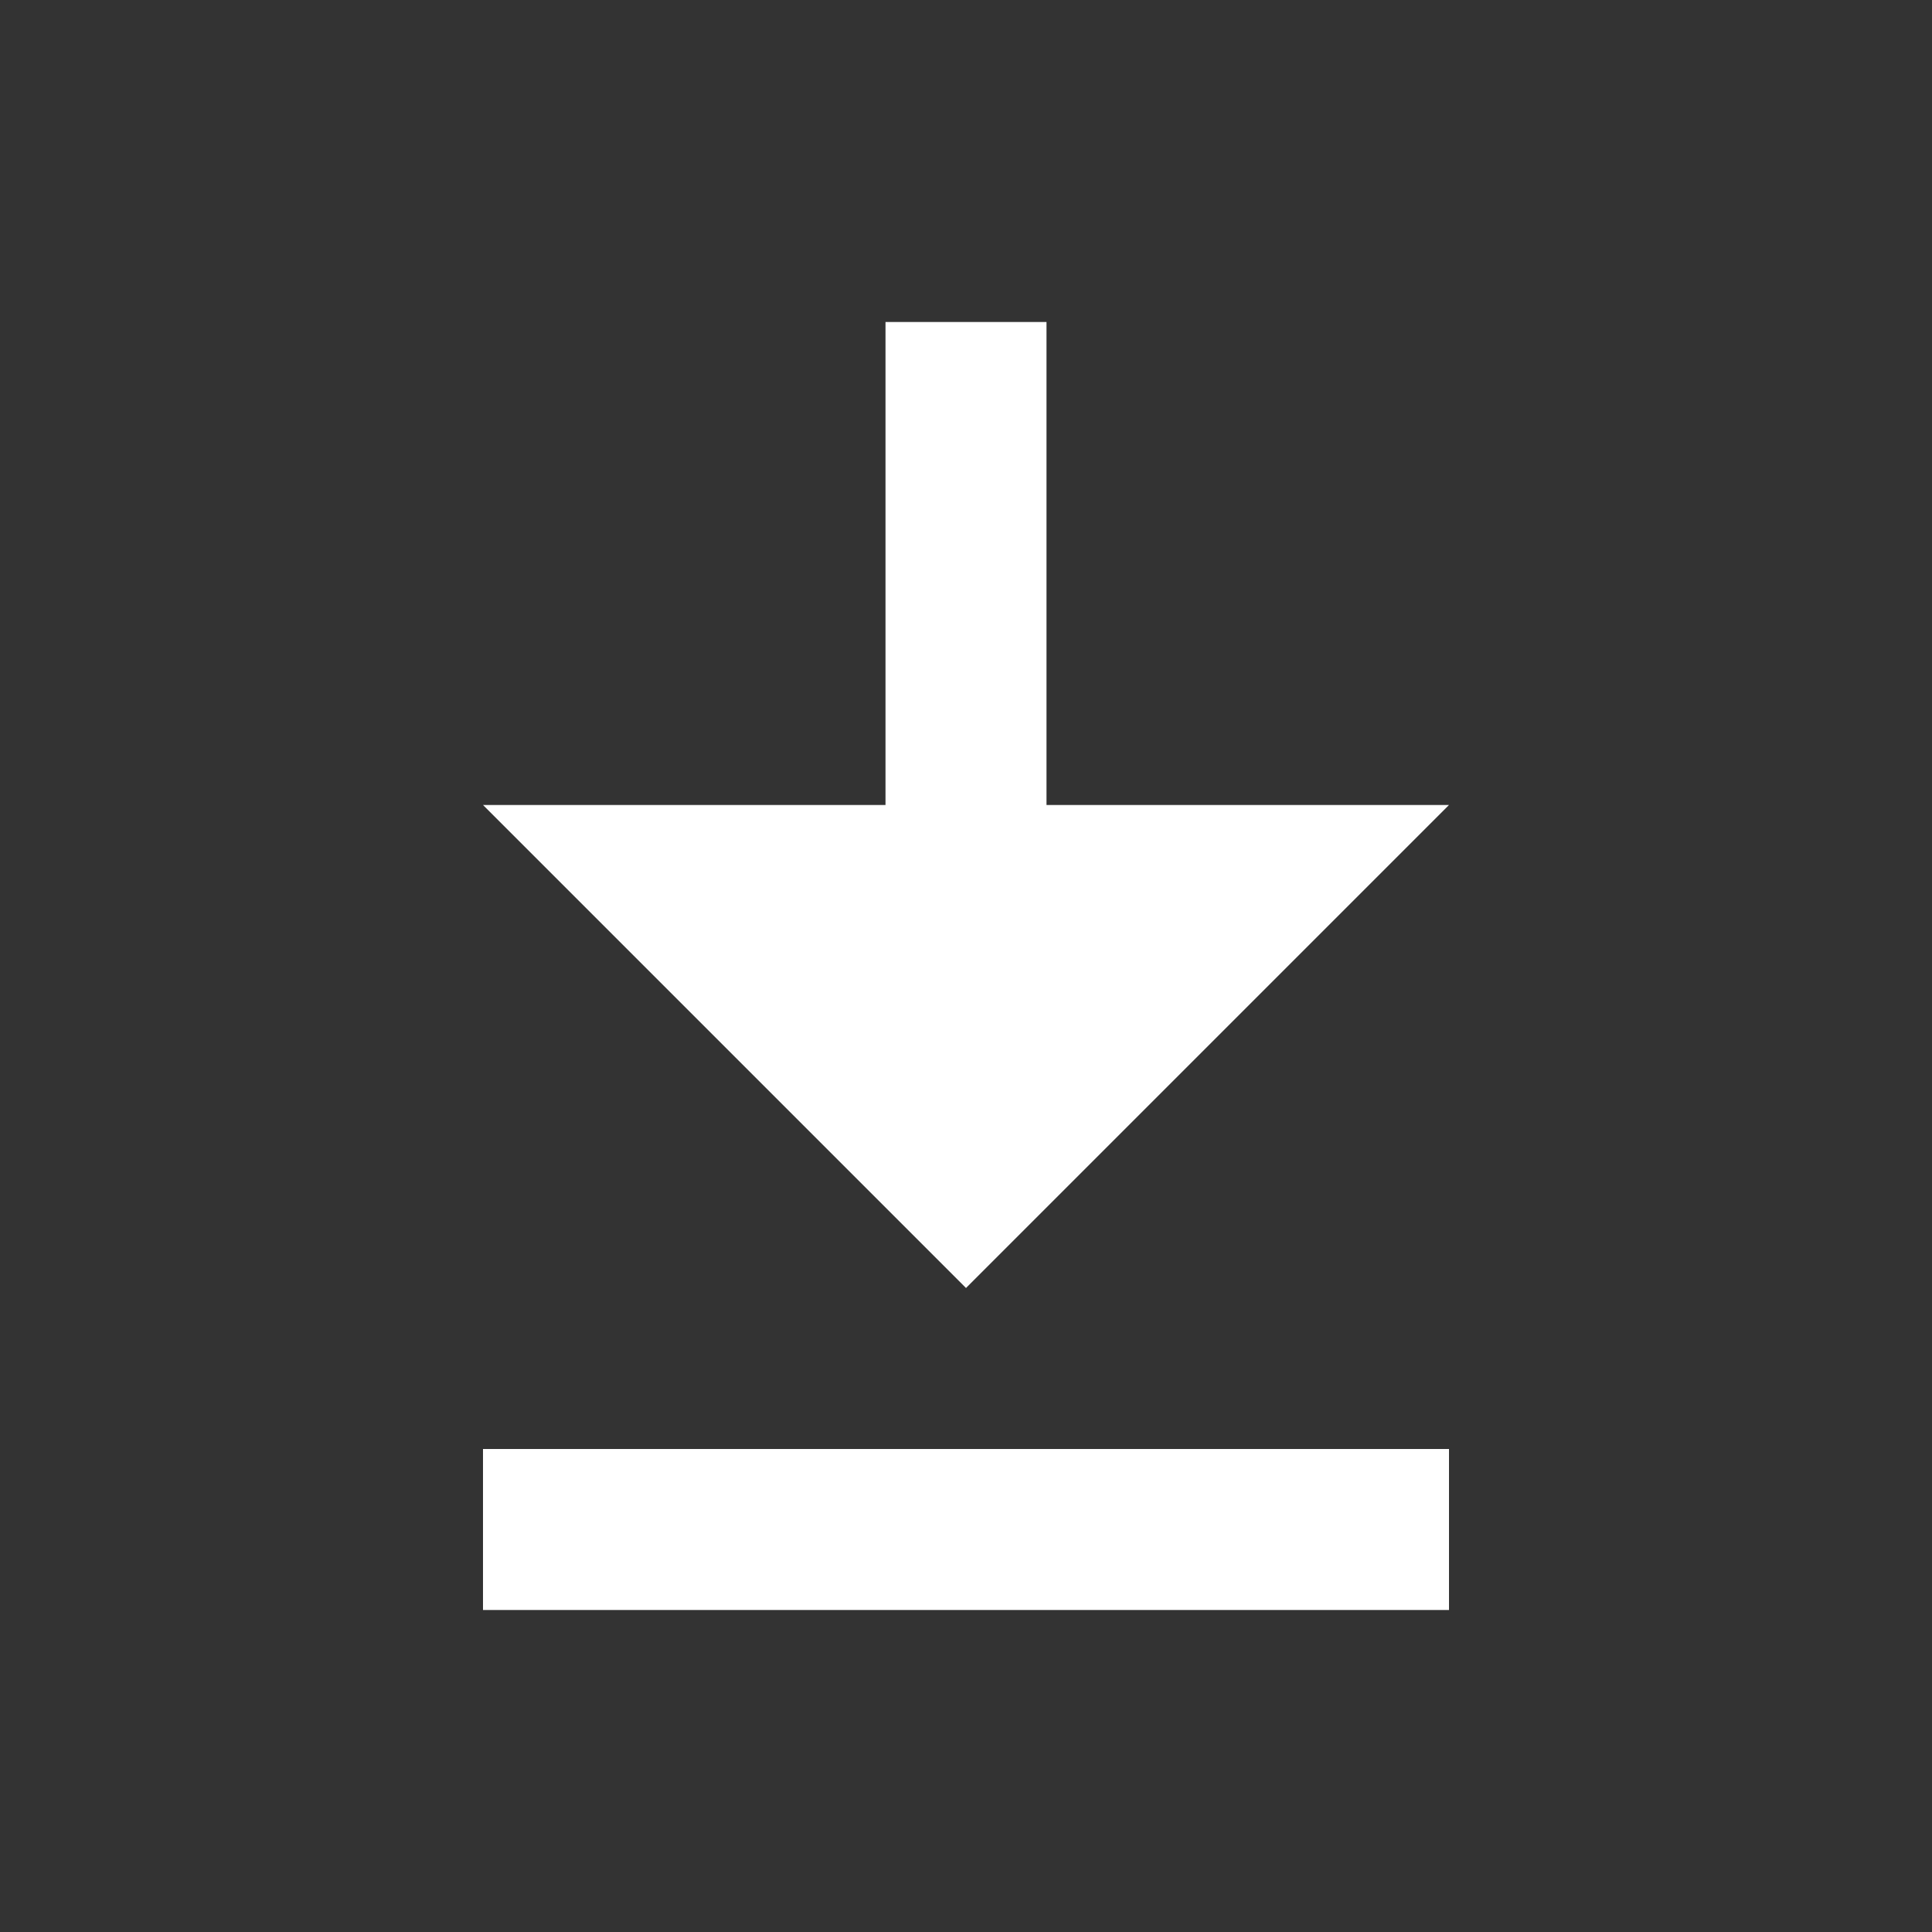 <svg xmlns="http://www.w3.org/2000/svg" width="24" height="24" viewBox="0 0 24 24" fill="#ffffff"><rect x="0" y="0" width="24" height="24" fill="#333333" stroke="none"/><path d="M6 18h12v2H6zm5-14v6H6l6 6 6-6h-5V4z"/></svg>